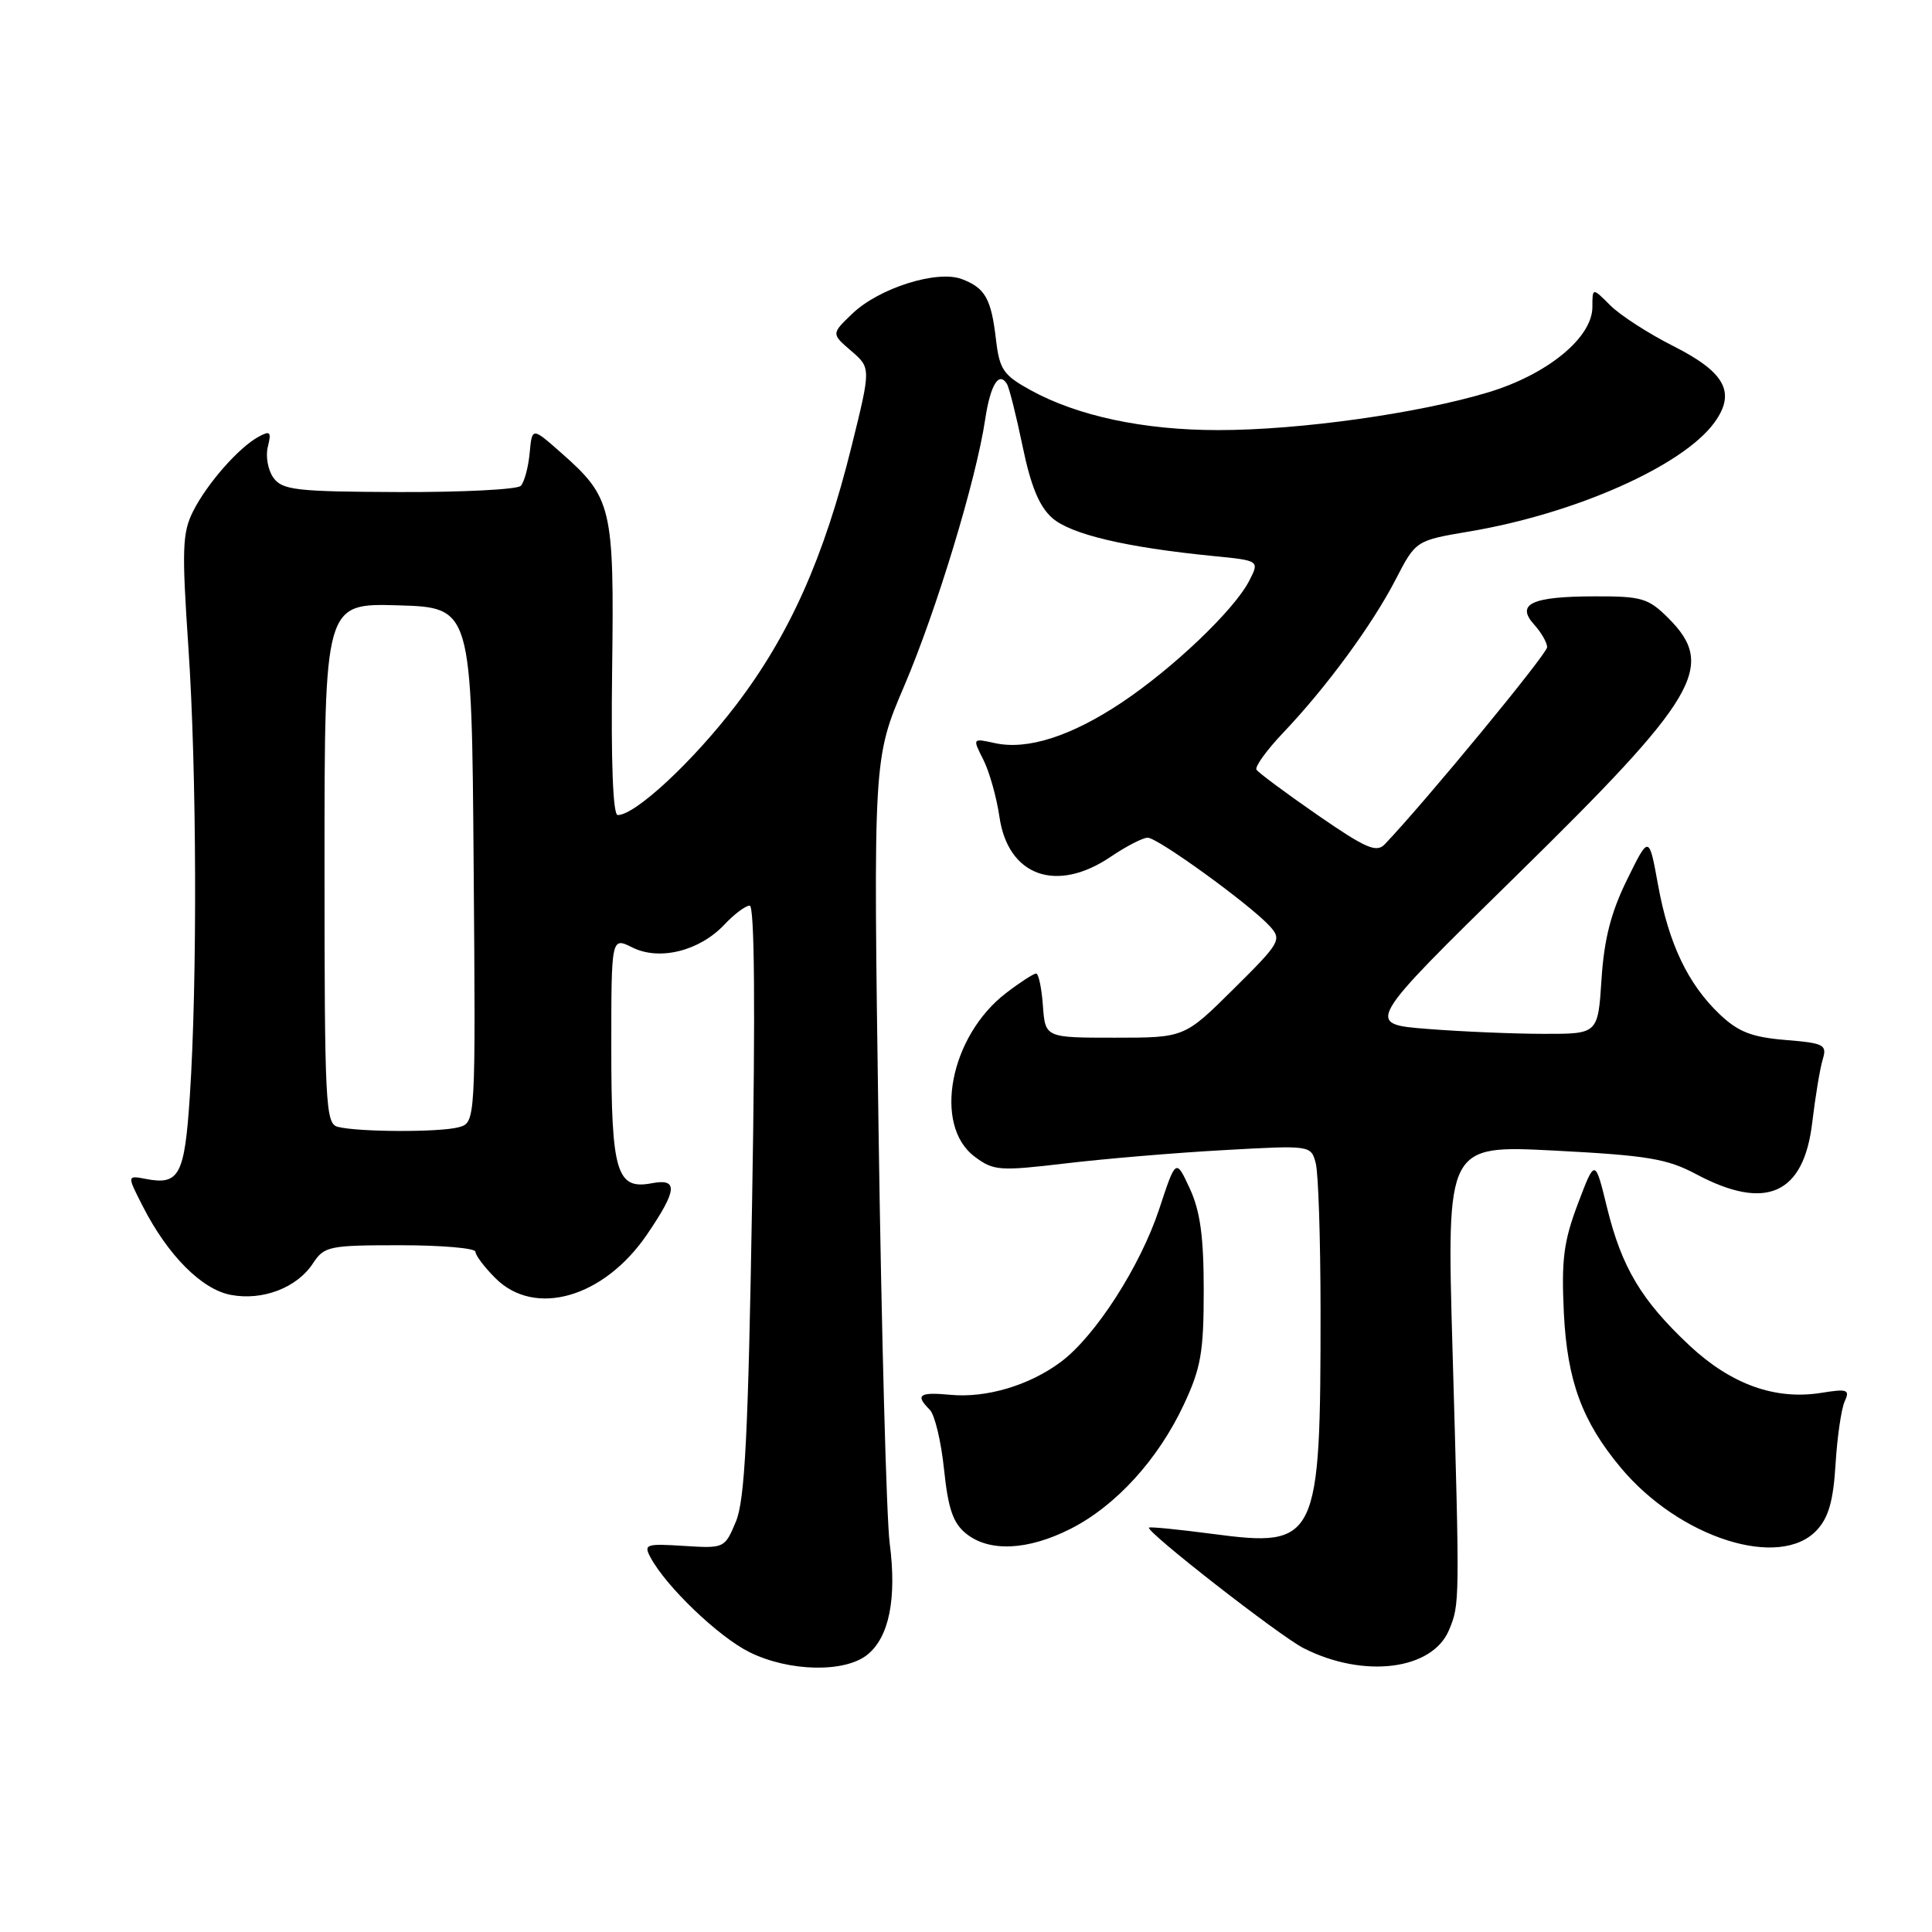 <?xml version="1.0" encoding="UTF-8" standalone="no"?>
<!DOCTYPE svg PUBLIC "-//W3C//DTD SVG 1.1//EN" "http://www.w3.org/Graphics/SVG/1.1/DTD/svg11.dtd" >
<svg xmlns="http://www.w3.org/2000/svg" xmlns:xlink="http://www.w3.org/1999/xlink" version="1.1" viewBox="0 0 256 256">
 <g >
 <path fill="currentColor"
d=" M 114.94 219.25 C 117.82 216.92 118.84 211.81 117.89 204.50 C 117.46 201.20 116.80 176.45 116.41 149.50 C 115.71 100.50 115.71 100.50 119.82 90.88 C 124.08 80.91 129.34 63.60 130.54 55.58 C 131.23 50.99 132.36 49.15 133.42 50.87 C 133.73 51.37 134.66 55.09 135.50 59.14 C 136.59 64.41 137.70 67.11 139.42 68.63 C 141.88 70.80 149.18 72.53 160.70 73.67 C 166.91 74.28 166.91 74.28 165.51 76.99 C 163.51 80.85 155.48 88.51 148.66 93.07 C 141.95 97.55 136.15 99.41 131.84 98.47 C 128.85 97.81 128.85 97.81 130.29 100.65 C 131.09 102.22 132.05 105.63 132.43 108.23 C 133.57 116.11 140.01 118.40 147.21 113.50 C 149.24 112.13 151.43 111.00 152.07 111.00 C 153.42 111.00 165.70 119.91 168.27 122.74 C 169.87 124.52 169.65 124.91 163.45 131.05 C 156.95 137.50 156.95 137.50 147.72 137.50 C 138.50 137.50 138.50 137.50 138.19 133.25 C 138.02 130.91 137.62 129.00 137.29 129.00 C 136.96 129.00 135.18 130.15 133.34 131.56 C 125.86 137.26 123.58 149.13 129.17 153.28 C 131.66 155.14 132.45 155.19 141.17 154.16 C 146.30 153.55 155.72 152.75 162.10 152.40 C 173.70 151.75 173.70 151.75 174.34 154.12 C 174.69 155.43 174.97 164.15 174.98 173.50 C 174.99 204.27 174.59 205.09 160.67 203.25 C 156.18 202.66 152.39 202.28 152.25 202.42 C 151.76 202.90 169.55 216.77 172.73 218.39 C 180.70 222.44 189.80 221.30 192.01 215.97 C 193.43 212.54 193.43 212.46 192.46 178.61 C 191.69 151.73 191.69 151.73 205.98 152.46 C 218.29 153.10 220.90 153.53 224.78 155.60 C 234.00 160.50 239.01 158.26 240.13 148.74 C 240.54 145.31 241.16 141.55 241.52 140.38 C 242.11 138.43 241.72 138.22 236.56 137.80 C 232.11 137.43 230.33 136.73 227.89 134.42 C 223.66 130.40 221.12 125.07 219.70 117.26 C 218.50 110.64 218.50 110.64 215.59 116.57 C 213.46 120.90 212.55 124.46 212.21 129.75 C 211.74 137.00 211.74 137.00 204.62 136.99 C 200.70 136.99 193.76 136.70 189.18 136.34 C 180.87 135.69 180.87 135.69 200.90 116.05 C 225.01 92.41 227.44 88.29 221.08 81.92 C 218.41 79.26 217.55 79.00 211.33 79.02 C 202.95 79.03 200.81 80.03 203.29 82.77 C 204.23 83.81 205.00 85.15 205.00 85.76 C 205.00 86.65 188.88 106.22 183.49 111.87 C 182.39 113.03 180.97 112.41 174.56 107.98 C 170.37 105.08 166.74 102.38 166.49 101.99 C 166.25 101.60 167.84 99.39 170.02 97.10 C 175.74 91.09 181.82 82.81 184.92 76.81 C 187.60 71.62 187.60 71.62 194.72 70.42 C 208.77 68.05 222.99 61.73 227.16 56.00 C 230.05 52.02 228.61 49.34 221.75 45.87 C 218.45 44.21 214.69 41.78 213.38 40.47 C 211.00 38.09 211.00 38.09 211.00 40.68 C 211.00 44.74 205.03 49.63 197.19 51.99 C 187.90 54.79 172.20 56.99 161.46 56.99 C 151.56 57.00 142.79 55.13 136.54 51.69 C 132.95 49.71 132.44 48.97 131.97 44.98 C 131.34 39.57 130.54 38.15 127.44 36.98 C 124.18 35.74 116.47 38.17 112.94 41.56 C 110.15 44.23 110.15 44.23 112.78 46.49 C 115.41 48.75 115.41 48.75 112.84 59.13 C 109.18 73.92 104.61 84.15 97.50 93.46 C 91.81 100.91 84.19 108.00 81.85 108.00 C 81.22 108.00 80.95 100.98 81.11 88.75 C 81.39 67.13 81.11 65.95 74.30 59.95 C 70.50 56.60 70.50 56.60 70.18 60.05 C 70.00 61.95 69.47 63.90 69.00 64.38 C 68.53 64.86 61.27 65.23 52.86 65.20 C 39.27 65.15 37.43 64.94 36.24 63.32 C 35.51 62.32 35.17 60.46 35.49 59.20 C 35.98 57.23 35.81 57.03 34.28 57.86 C 31.64 59.29 27.45 64.06 25.59 67.74 C 24.16 70.59 24.08 72.75 24.96 85.74 C 26.07 102.01 26.16 130.09 25.15 145.29 C 24.46 155.74 23.75 157.06 19.35 156.22 C 16.82 155.73 16.82 155.73 18.92 159.84 C 22.23 166.33 26.73 170.86 30.59 171.58 C 34.82 172.38 39.36 170.63 41.47 167.40 C 42.96 165.13 43.60 165.00 53.02 165.00 C 58.51 165.00 63.00 165.39 63.00 165.86 C 63.00 166.34 64.19 167.91 65.64 169.36 C 70.87 174.60 80.04 171.95 85.75 163.55 C 89.76 157.66 89.89 156.11 86.34 156.79 C 81.70 157.67 81.00 155.32 81.00 138.89 C 81.00 124.15 81.00 124.15 83.80 125.55 C 87.39 127.34 92.70 126.01 96.00 122.50 C 97.29 121.13 98.79 120.00 99.34 120.00 C 99.98 120.00 100.10 133.54 99.66 159.03 C 99.14 190.20 98.70 198.77 97.51 201.62 C 96.03 205.16 95.98 205.18 90.61 204.84 C 85.56 204.52 85.26 204.63 86.21 206.39 C 88.28 210.25 95.24 216.91 99.31 218.92 C 104.55 221.52 111.95 221.67 114.94 219.25 Z  M 141.85 202.58 C 147.85 199.54 153.46 193.39 156.86 186.12 C 159.13 181.28 159.50 179.17 159.50 171.00 C 159.50 163.88 159.04 160.50 157.66 157.50 C 155.81 153.50 155.81 153.50 153.60 160.21 C 151.09 167.80 145.14 177.05 140.57 180.46 C 136.41 183.57 130.68 185.27 125.94 184.82 C 121.79 184.43 121.23 184.83 123.20 186.80 C 123.86 187.46 124.71 191.01 125.09 194.70 C 125.63 199.90 126.28 201.81 128.00 203.20 C 131.06 205.68 136.18 205.45 141.85 202.58 Z  M 240.74 202.75 C 242.30 201.08 242.93 198.84 243.22 194.00 C 243.44 190.43 243.98 186.70 244.42 185.72 C 245.15 184.13 244.82 184.00 241.33 184.56 C 235.23 185.54 229.38 183.44 223.87 178.29 C 217.50 172.32 214.89 167.96 212.94 160.01 C 211.35 153.50 211.35 153.50 209.08 159.50 C 207.19 164.50 206.88 166.92 207.22 174.00 C 207.67 182.99 209.64 188.35 214.78 194.50 C 222.56 203.80 235.84 208.02 240.74 202.75 Z  M 44.75 149.31 C 43.13 148.89 43.00 146.37 43.00 114.39 C 43.00 79.93 43.00 79.93 52.75 80.21 C 62.50 80.50 62.50 80.50 62.76 114.63 C 63.03 148.76 63.03 148.76 60.76 149.37 C 58.22 150.05 47.43 150.01 44.75 149.31 Z "/>
</g>
</svg>